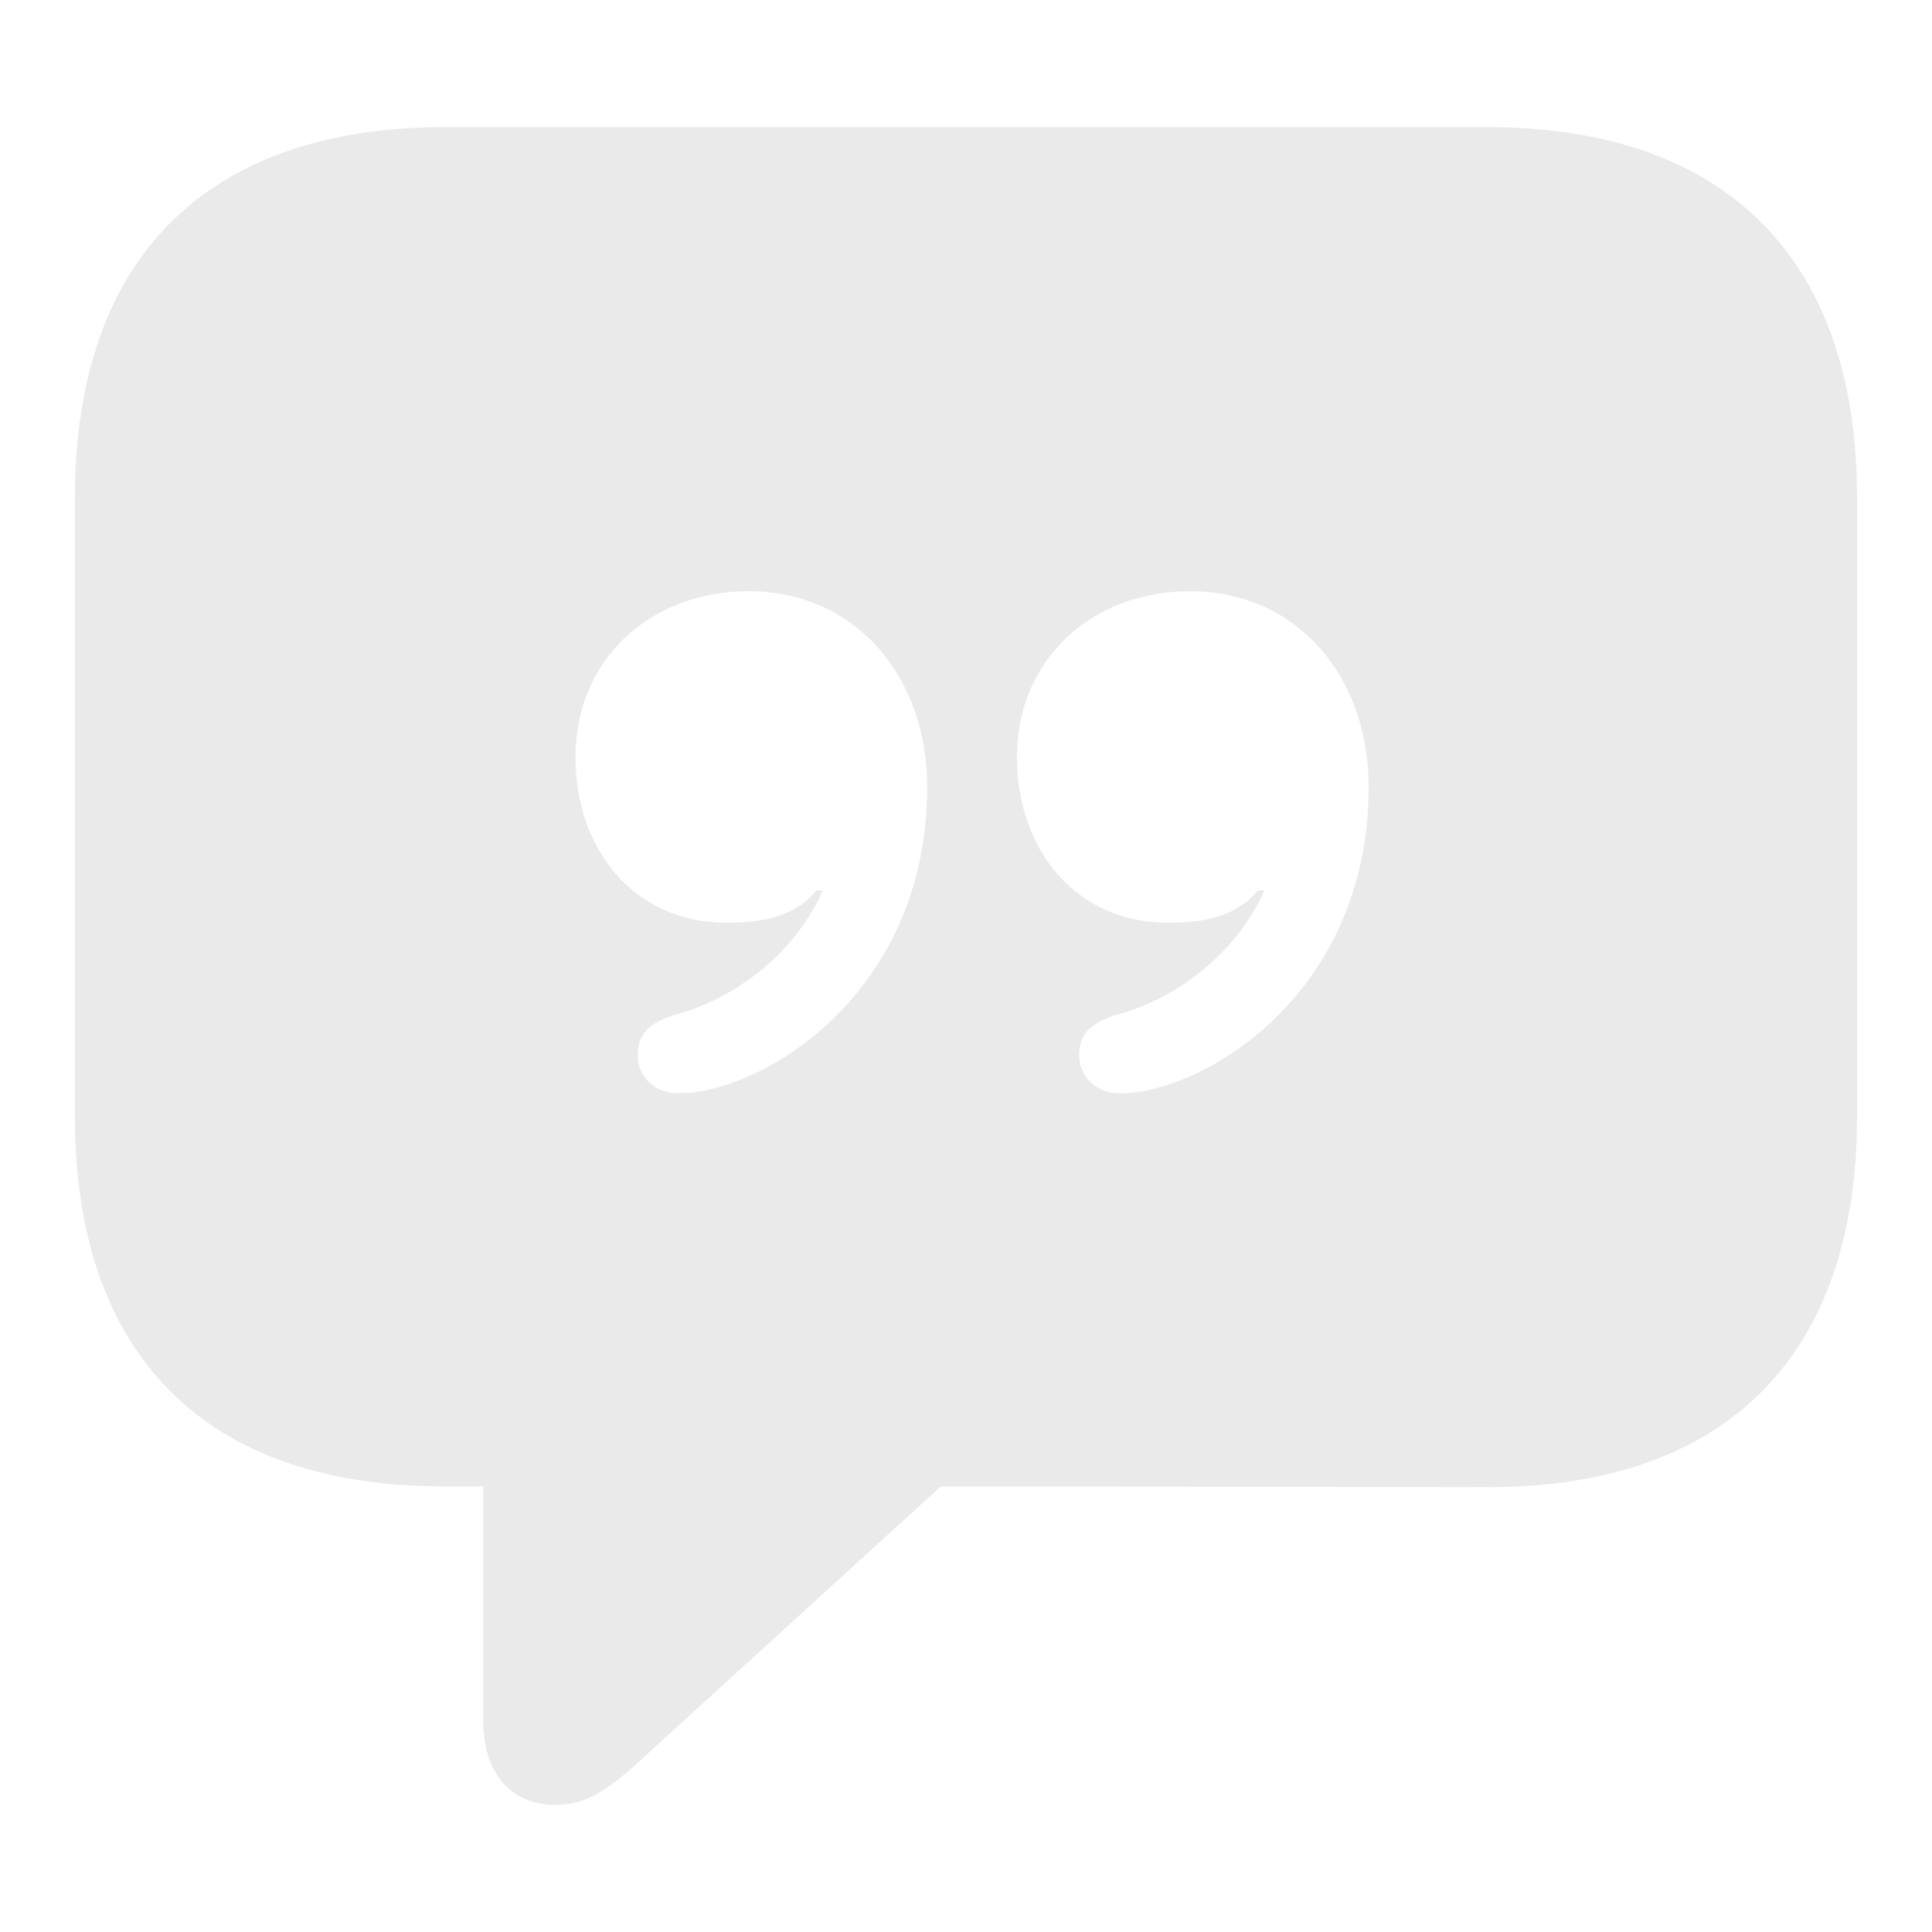 <svg xmlns="http://www.w3.org/2000/svg" width="32" height="32" viewBox="0 0 56 56"><path fill="#eaeaea" d="M16.094 52.316c.937 0 1.594-.468 2.695-1.5l8.484-7.734l15.82.023c6.985.024 10.735-3.867 10.735-10.734V14.418c0-6.867-3.75-10.734-10.734-10.734H12.906c-6.96 0-10.734 3.843-10.734 10.734v17.953c0 6.89 3.773 10.734 10.734 10.711h1.102v6.82c0 1.453.773 2.414 2.086 2.414m.586-30.375c0-2.835 2.18-4.804 5.015-4.804c3.094 0 5.18 2.46 5.18 5.672c0 6.023-4.805 8.882-7.219 8.882c-.68 0-1.172-.492-1.172-1.101c0-.563.258-.938 1.149-1.195c1.547-.422 3.351-1.641 4.219-3.586h-.188c-.633.773-1.594.937-2.601.937c-2.672 0-4.383-2.11-4.383-4.805m12.797 0c0-2.835 2.18-4.804 5.015-4.804c3.094 0 5.18 2.46 5.18 5.672c0 6.023-4.805 8.882-7.219 8.882c-.68 0-1.172-.492-1.172-1.101c0-.563.258-.938 1.149-1.195c1.547-.422 3.351-1.641 4.218-3.586h-.187c-.633.773-1.594.937-2.602.937c-2.671 0-4.382-2.11-4.382-4.805"/></svg>